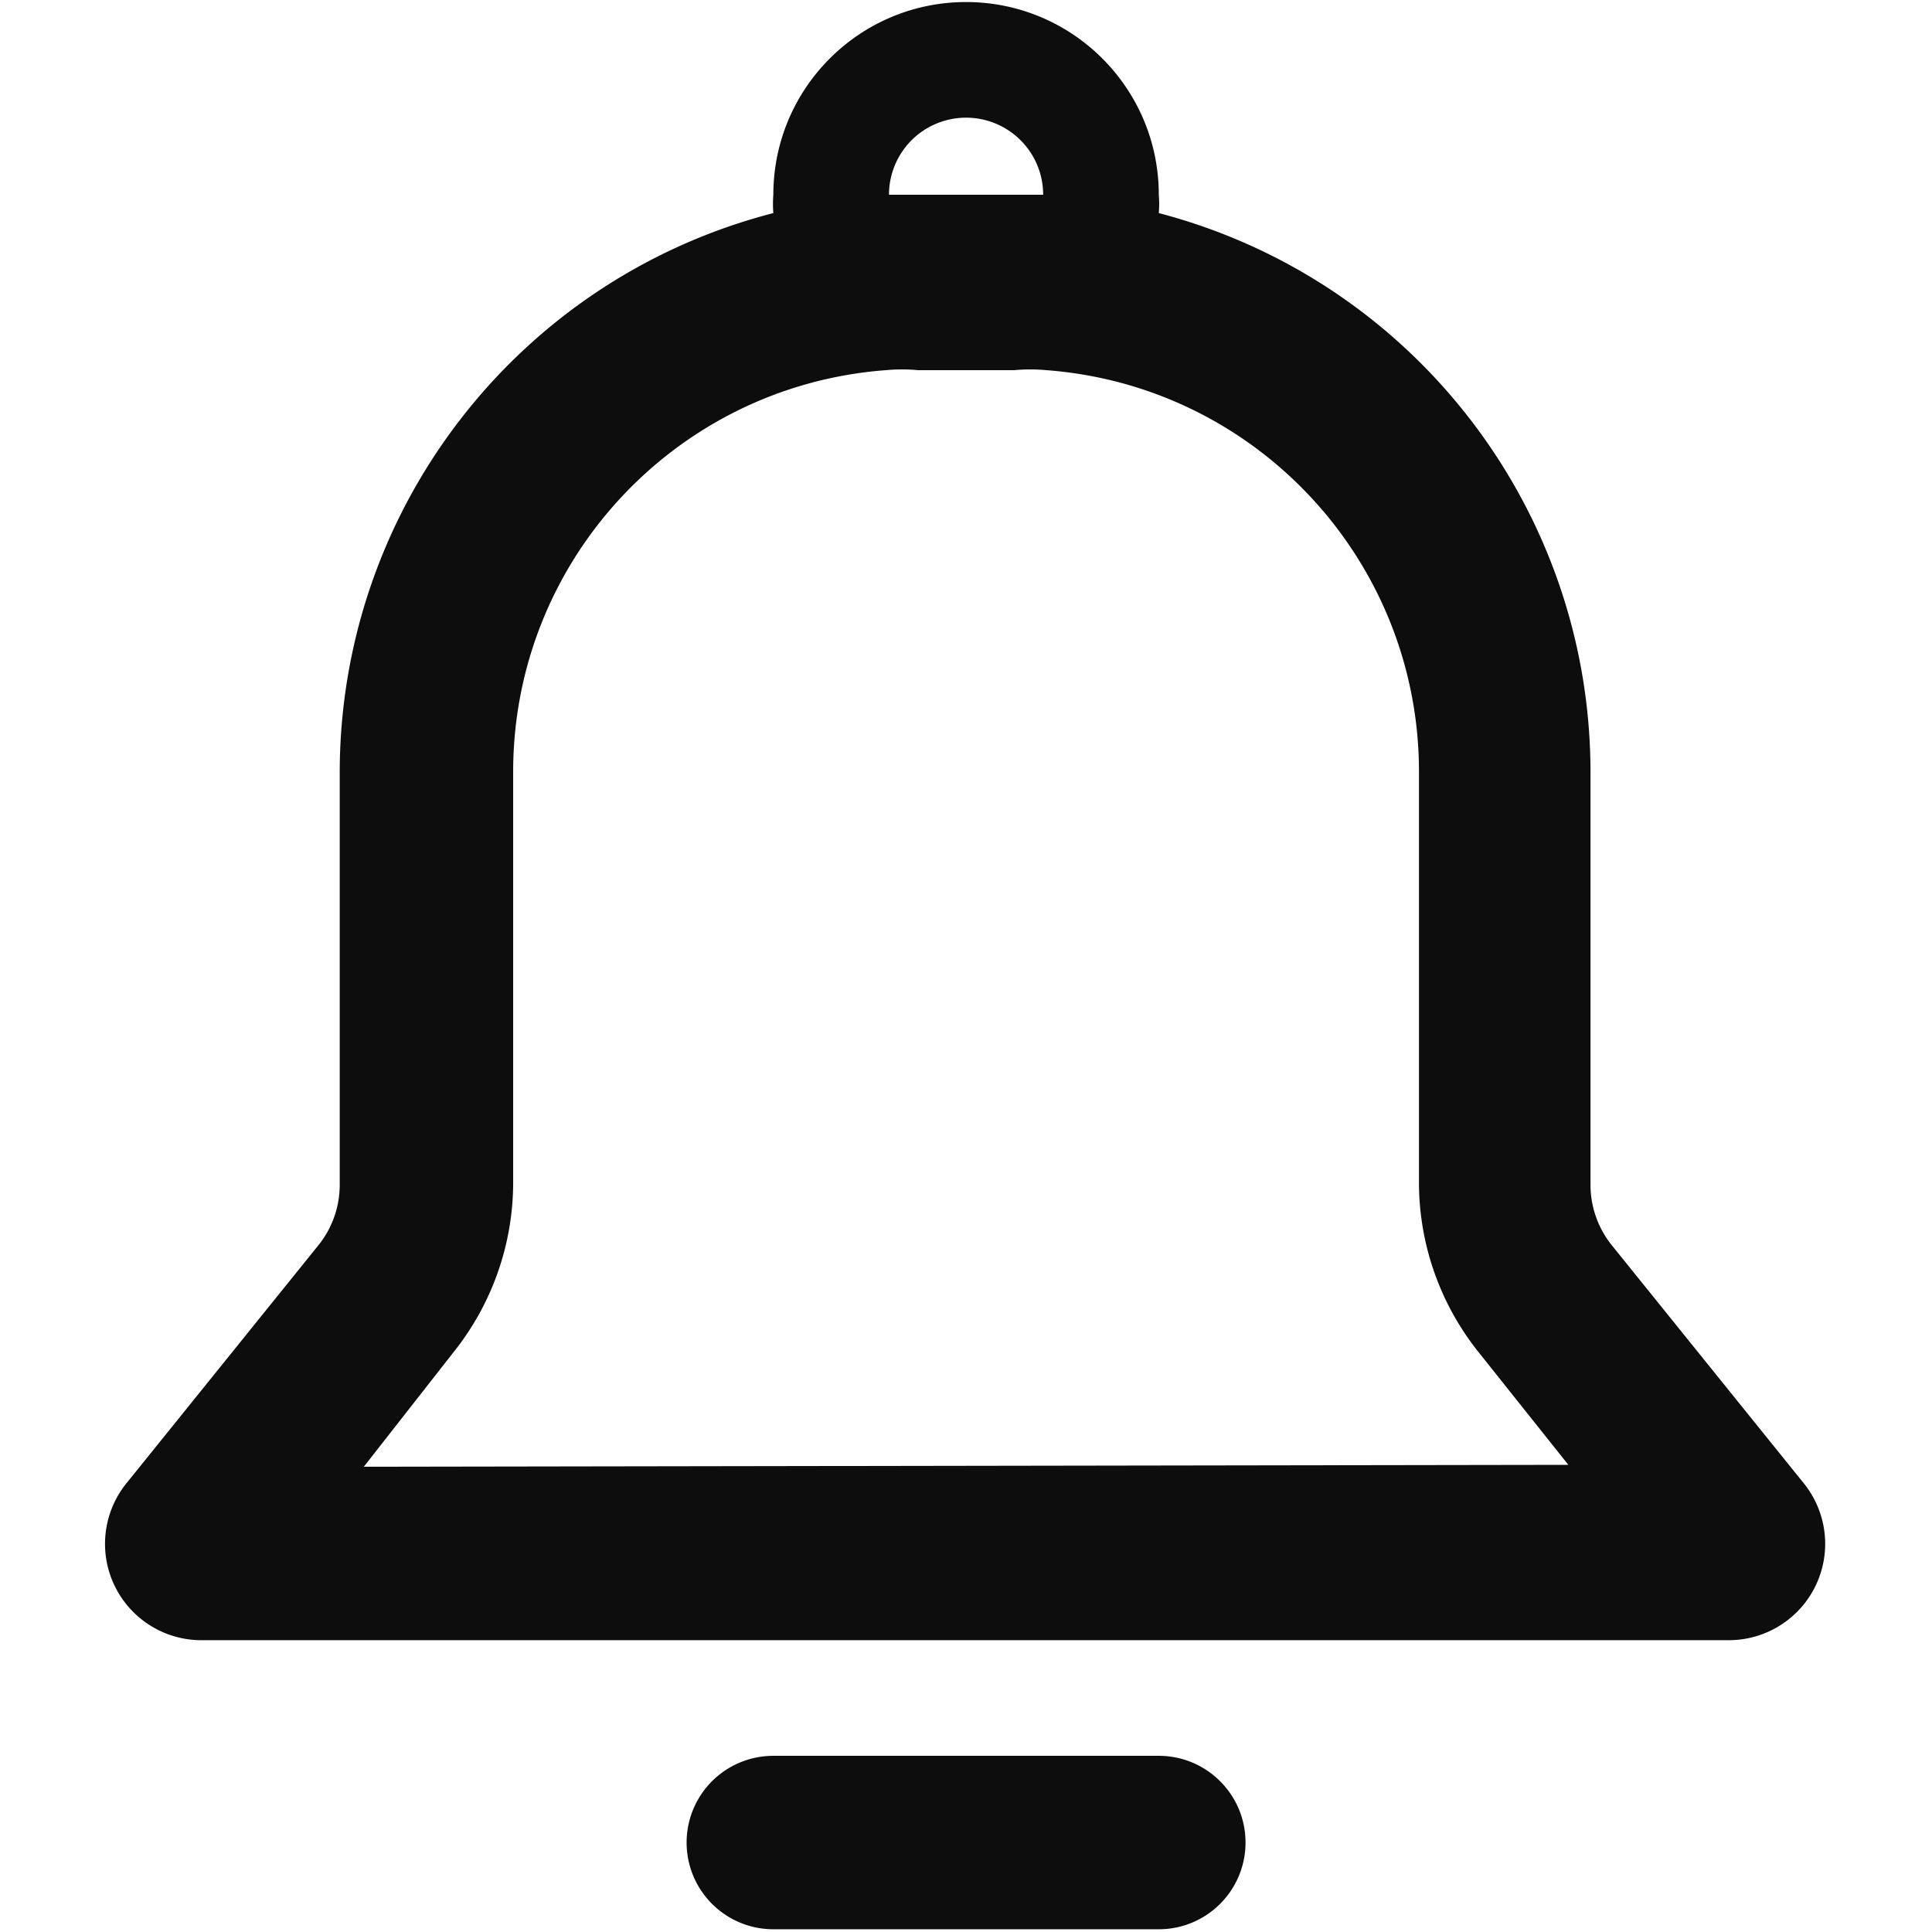 <svg t="1706186964688" class="icon" viewBox="0 0 1024 1024" version="1.1" xmlns="http://www.w3.org/2000/svg" p-id="6264" id="mx_n_1706186964689" width="200" height="200"><path d="M956.374 786.594l-102.144-126.657a51.093 51.093 0 0 1-11.233-32.176V409.672c0.133-139.456-93.908-261.407-228.812-296.734 0.266-3.233 0.266-6.476 0-9.709 0-56.413-45.742-102.144-102.144-102.144-56.413 0-102.154 45.732-102.154 102.144-0.266 3.233-0.266 6.476 0 9.709-135.312 34.938-229.845 156.992-229.825 296.734V627.761a51.042 51.042 0 0 1-11.244 32.176l-102.144 126.657c-12.226 15.479-14.456 36.606-5.729 54.285a51.067 51.067 0 0 0 46.591 28.452h809.01c19.531-0.092 37.312-11.315 45.783-28.912a51.065 51.065 0 0 0-5.954-53.824zM471.179 103.229c0-14.599 7.786-28.084 20.431-35.388a40.884 40.884 0 0 1 40.862 0 40.852 40.852 0 0 1 20.431 35.388H471.179zM192.82 777.407l48.013-61.293a144.015 144.015 0 0 0 31.153-89.386V409.672c-0.307-111.986 85.969-205.179 197.659-213.486 5.606-0.512 11.244-0.512 16.86 0H537.577c5.606-0.512 11.244-0.512 16.85 0 111.69 8.307 197.966 101.5 197.659 213.486V627.761c0.246 32.104 11.213 63.206 31.153 88.363l48.013 60.27-638.432 1.013z m421.365 153.216H409.886c-16.42 0-31.593 8.758-39.808 22.978a45.946 45.946 0 0 0 0 45.967 45.96 45.96 0 0 0 39.808 22.978h204.299c25.383 0 45.967-20.584 45.967-45.967 0-25.372-20.584-45.957-45.967-45.957z m0 0" fill="#0d0d0d" p-id="6265"></path></svg>